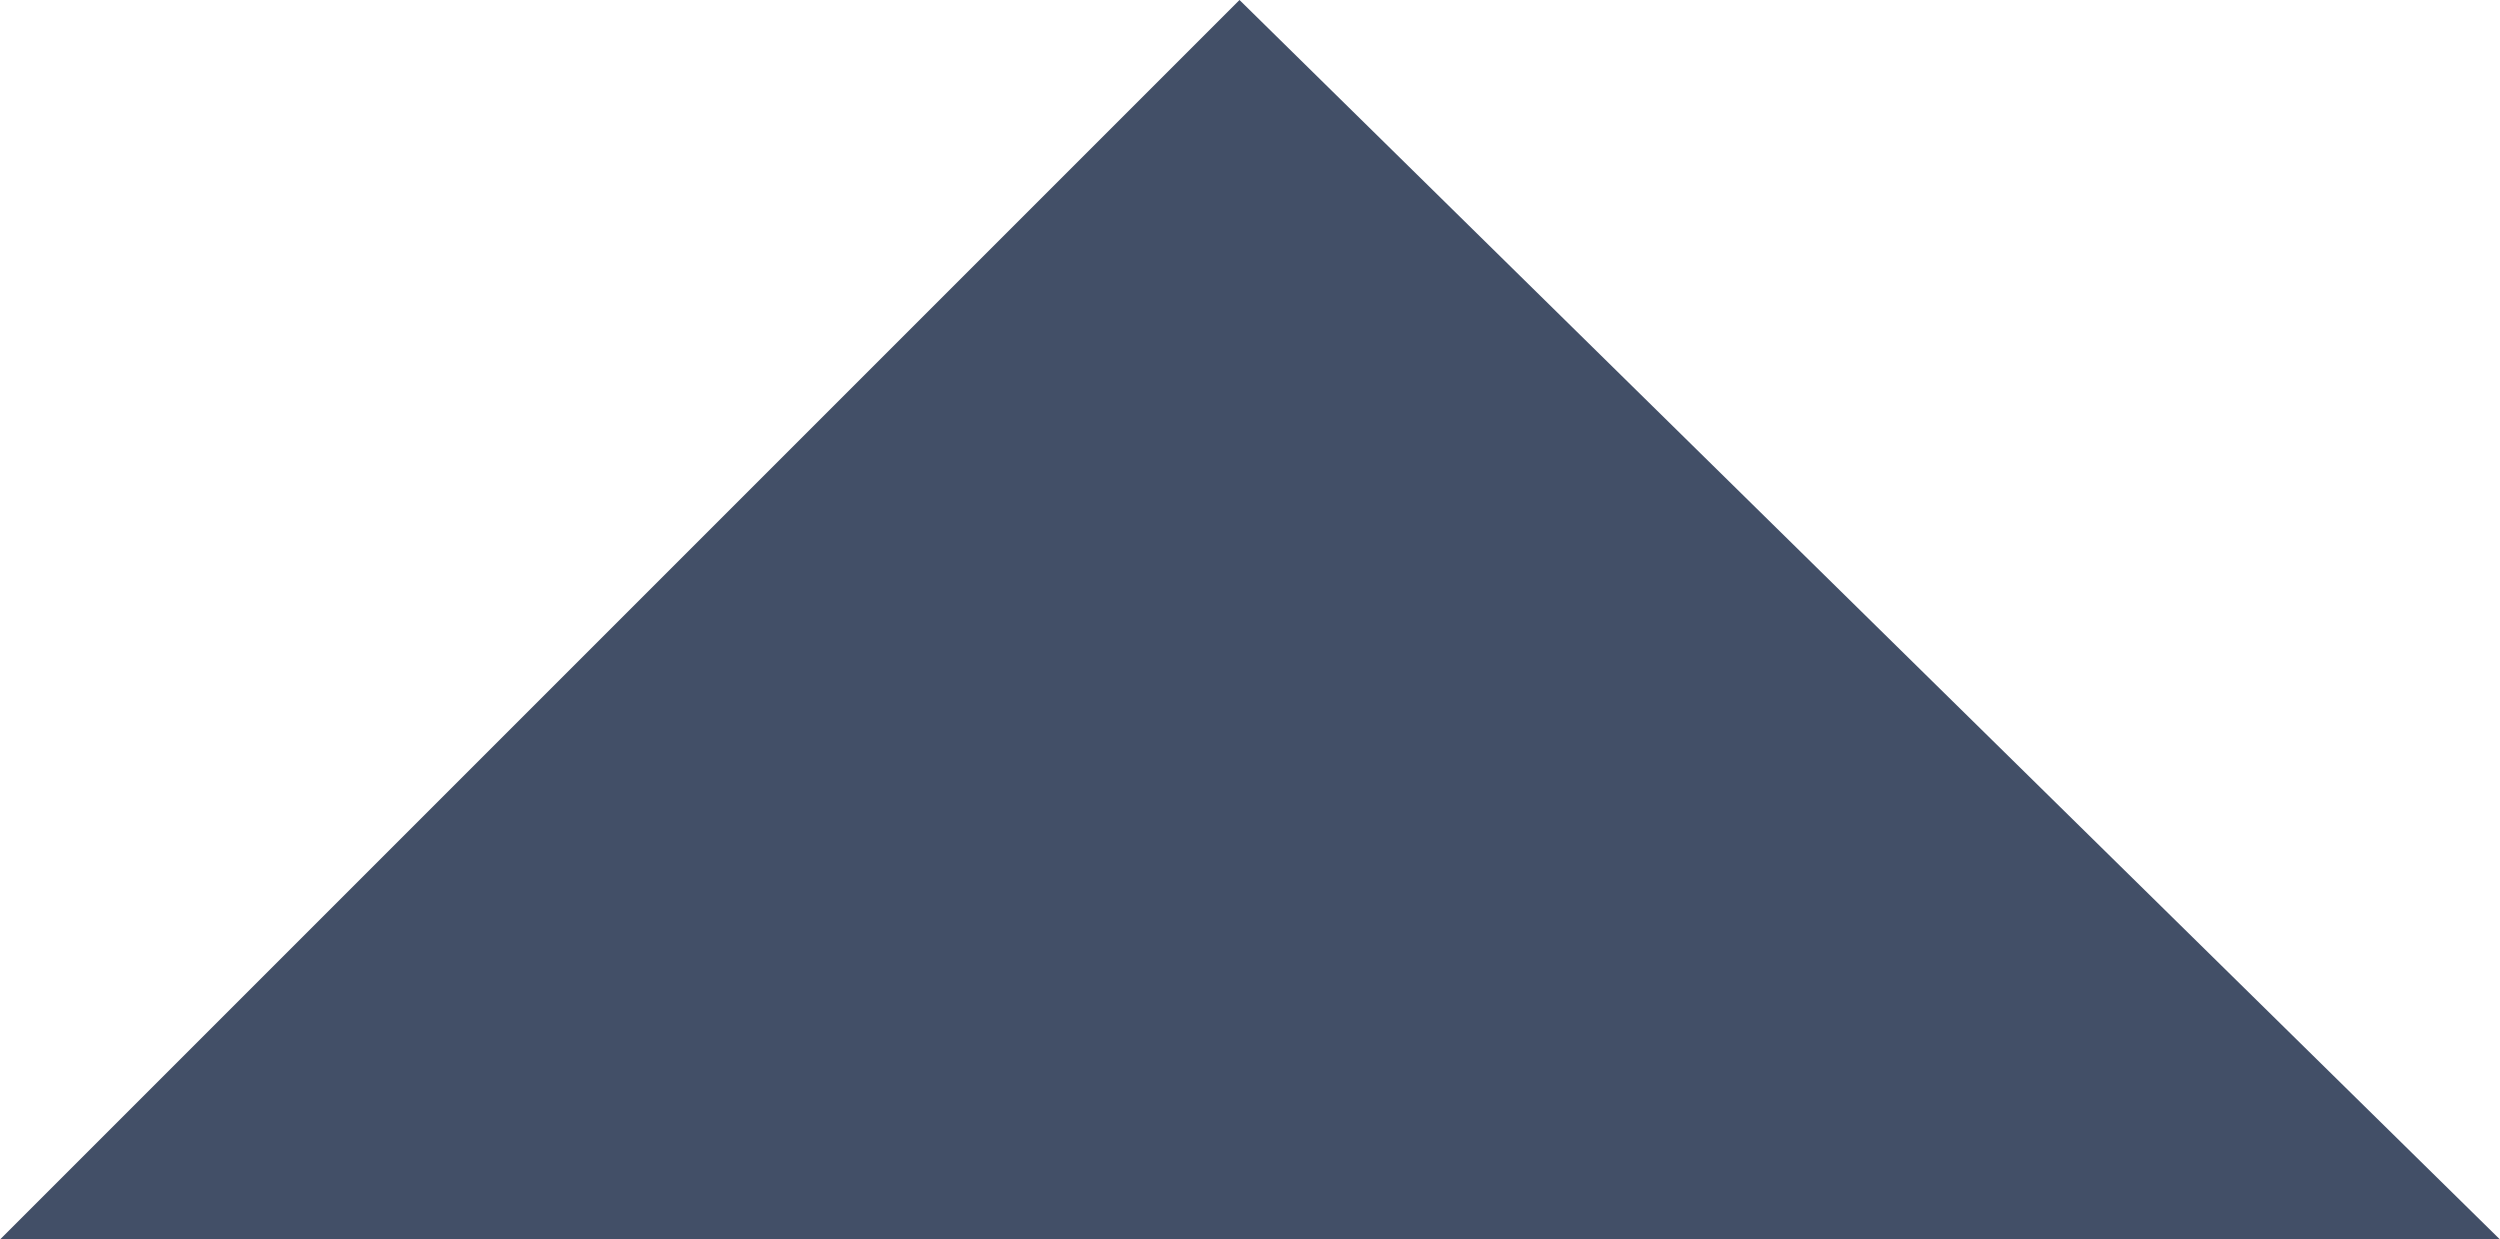 <svg xmlns="http://www.w3.org/2000/svg" viewBox="3898.5 661.8 11.9 5.9"><defs><style>.a{fill:#424f67}</style></defs><g><path d="M154.4,666.7l-6-5.9-5.9,5.9h11.9Z" class="a" transform="translate(3756) translate(0 1)"/></g></svg>